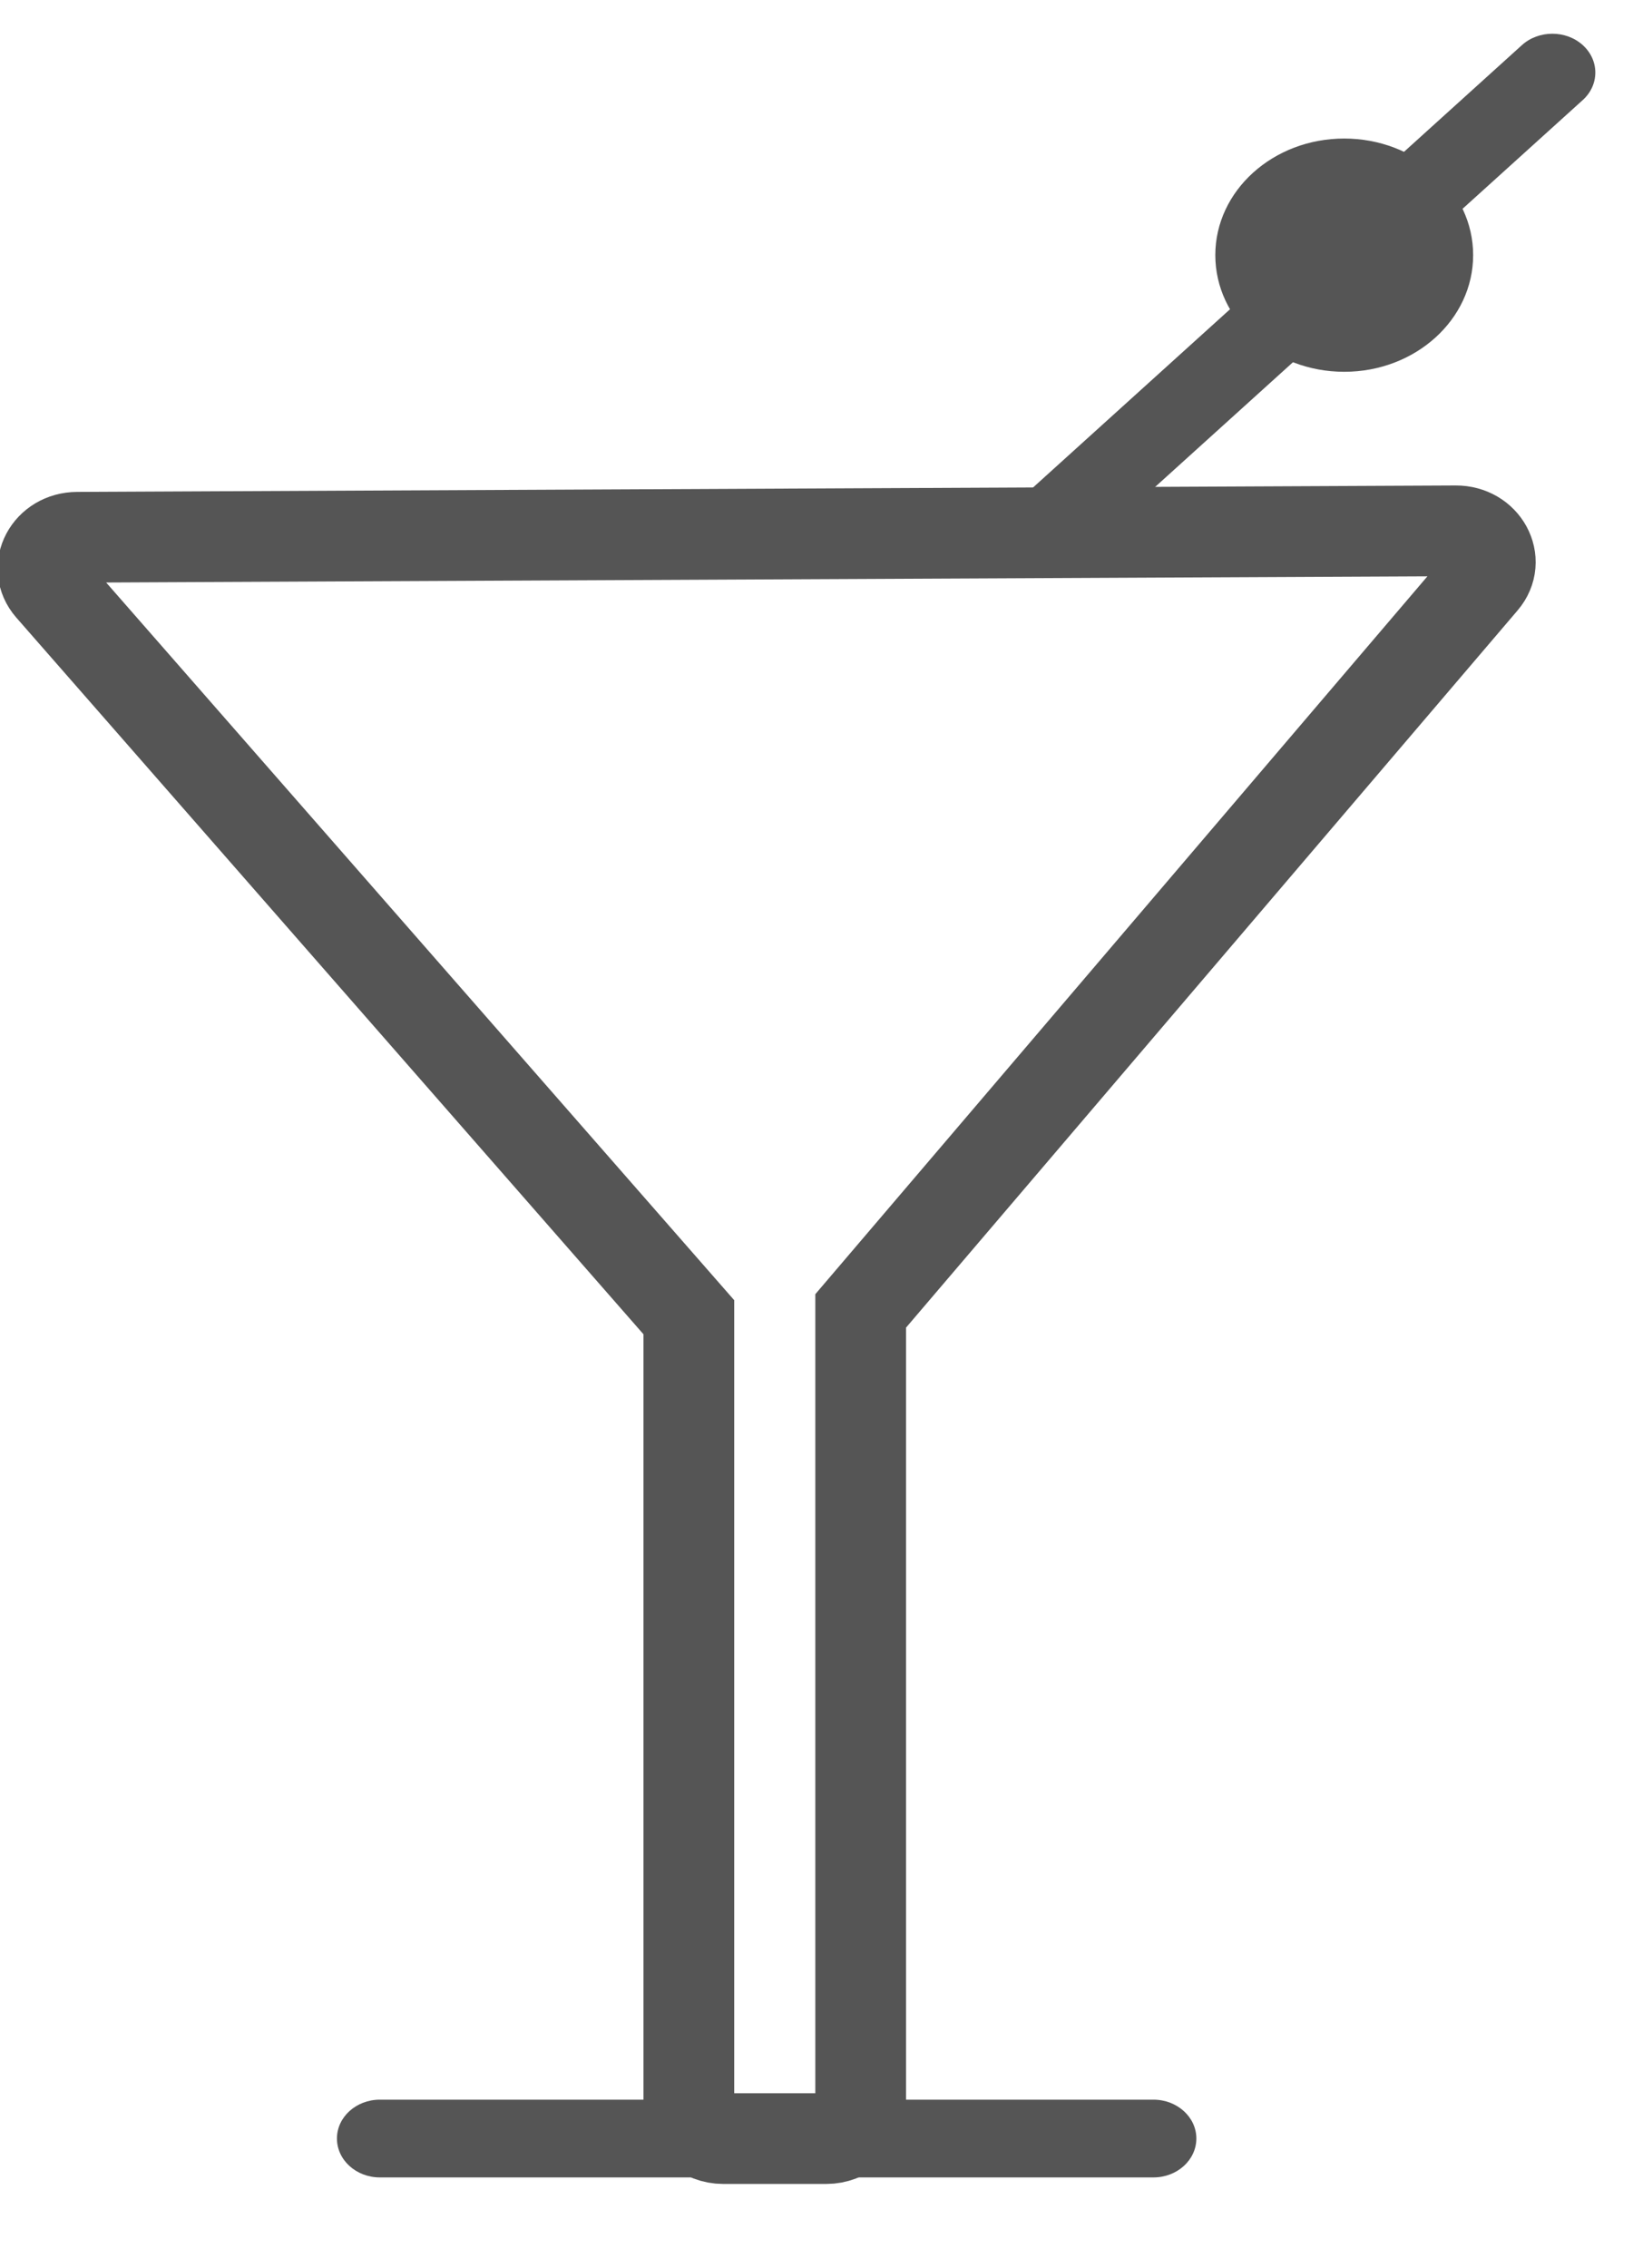 <?xml version="1.0" encoding="UTF-8" standalone="no"?>
<svg width="18px" height="25px" viewBox="0 0 18 25" version="1.1" xmlns="http://www.w3.org/2000/svg" xmlns:xlink="http://www.w3.org/1999/xlink" xmlns:sketch="http://www.bohemiancoding.com/sketch/ns">
    <!-- Generator: Sketch 3.4 (15575) - http://www.bohemiancoding.com/sketch -->
    <title>酒吧</title>
    <desc>Created with Sketch.</desc>
    <defs></defs>
    <g id="Page-1-Copy" stroke="none" stroke-width="1" fill="none" fill-rule="evenodd" sketch:type="MSPage">
        <g id="icon" sketch:type="MSArtboardGroup" transform="translate(-178, -326)">
            <g id="酒吧" sketch:type="MSLayerGroup" transform="translate(178, 326)">
                <path d="M16.046,5.851 L0.851,5.922 C0.536,5.923 0.36,6.253 0.556,6.478 L7.593,14.519 L7.593,23.229 C7.593,23.418 7.762,23.572 7.972,23.572 L9.108,23.572 C9.318,23.572 9.487,23.418 9.487,23.229 L9.487,14.449 L16.348,6.403 C16.54,6.178 16.361,5.849 16.046,5.851 L16.046,5.851 Z" id="Stroke-1" stroke="#555555" stroke-linecap="round" sketch:type="MSShapeGroup"></path>
                <path d="M12.714,24 L4.187,24 C3.926,24 3.714,23.808 3.714,23.571 L3.714,23.571 C3.714,23.335 3.926,23.143 4.187,23.143 L12.714,23.143 C12.975,23.143 13.187,23.335 13.187,23.571 L13.187,23.571 C13.187,23.808 12.975,24 12.714,24" id="Fill-3" fill="#555555" sketch:type="MSShapeGroup"></path>
                <path d="M17.446,1.103 L12.023,6.009 C11.839,6.176 11.538,6.176 11.354,6.009 L11.354,6.009 C11.169,5.841 11.169,5.57 11.354,5.403 L16.776,0.497 C16.961,0.33 17.261,0.33 17.446,0.497 L17.446,0.497 C17.631,0.664 17.631,0.936 17.446,1.103" id="Fill-5" fill="#555555" sketch:type="MSShapeGroup"></path>
                <path d="M16.238,2.812 C16.238,3.522 15.601,4.098 14.817,4.098 C14.032,4.098 13.396,3.522 13.396,2.812 C13.396,2.103 14.032,1.527 14.817,1.527 C15.601,1.527 16.238,2.103 16.238,2.812" id="Fill-7" fill="#555555" sketch:type="MSShapeGroup"></path>
            </g>
        </g>
    </g>
</svg>